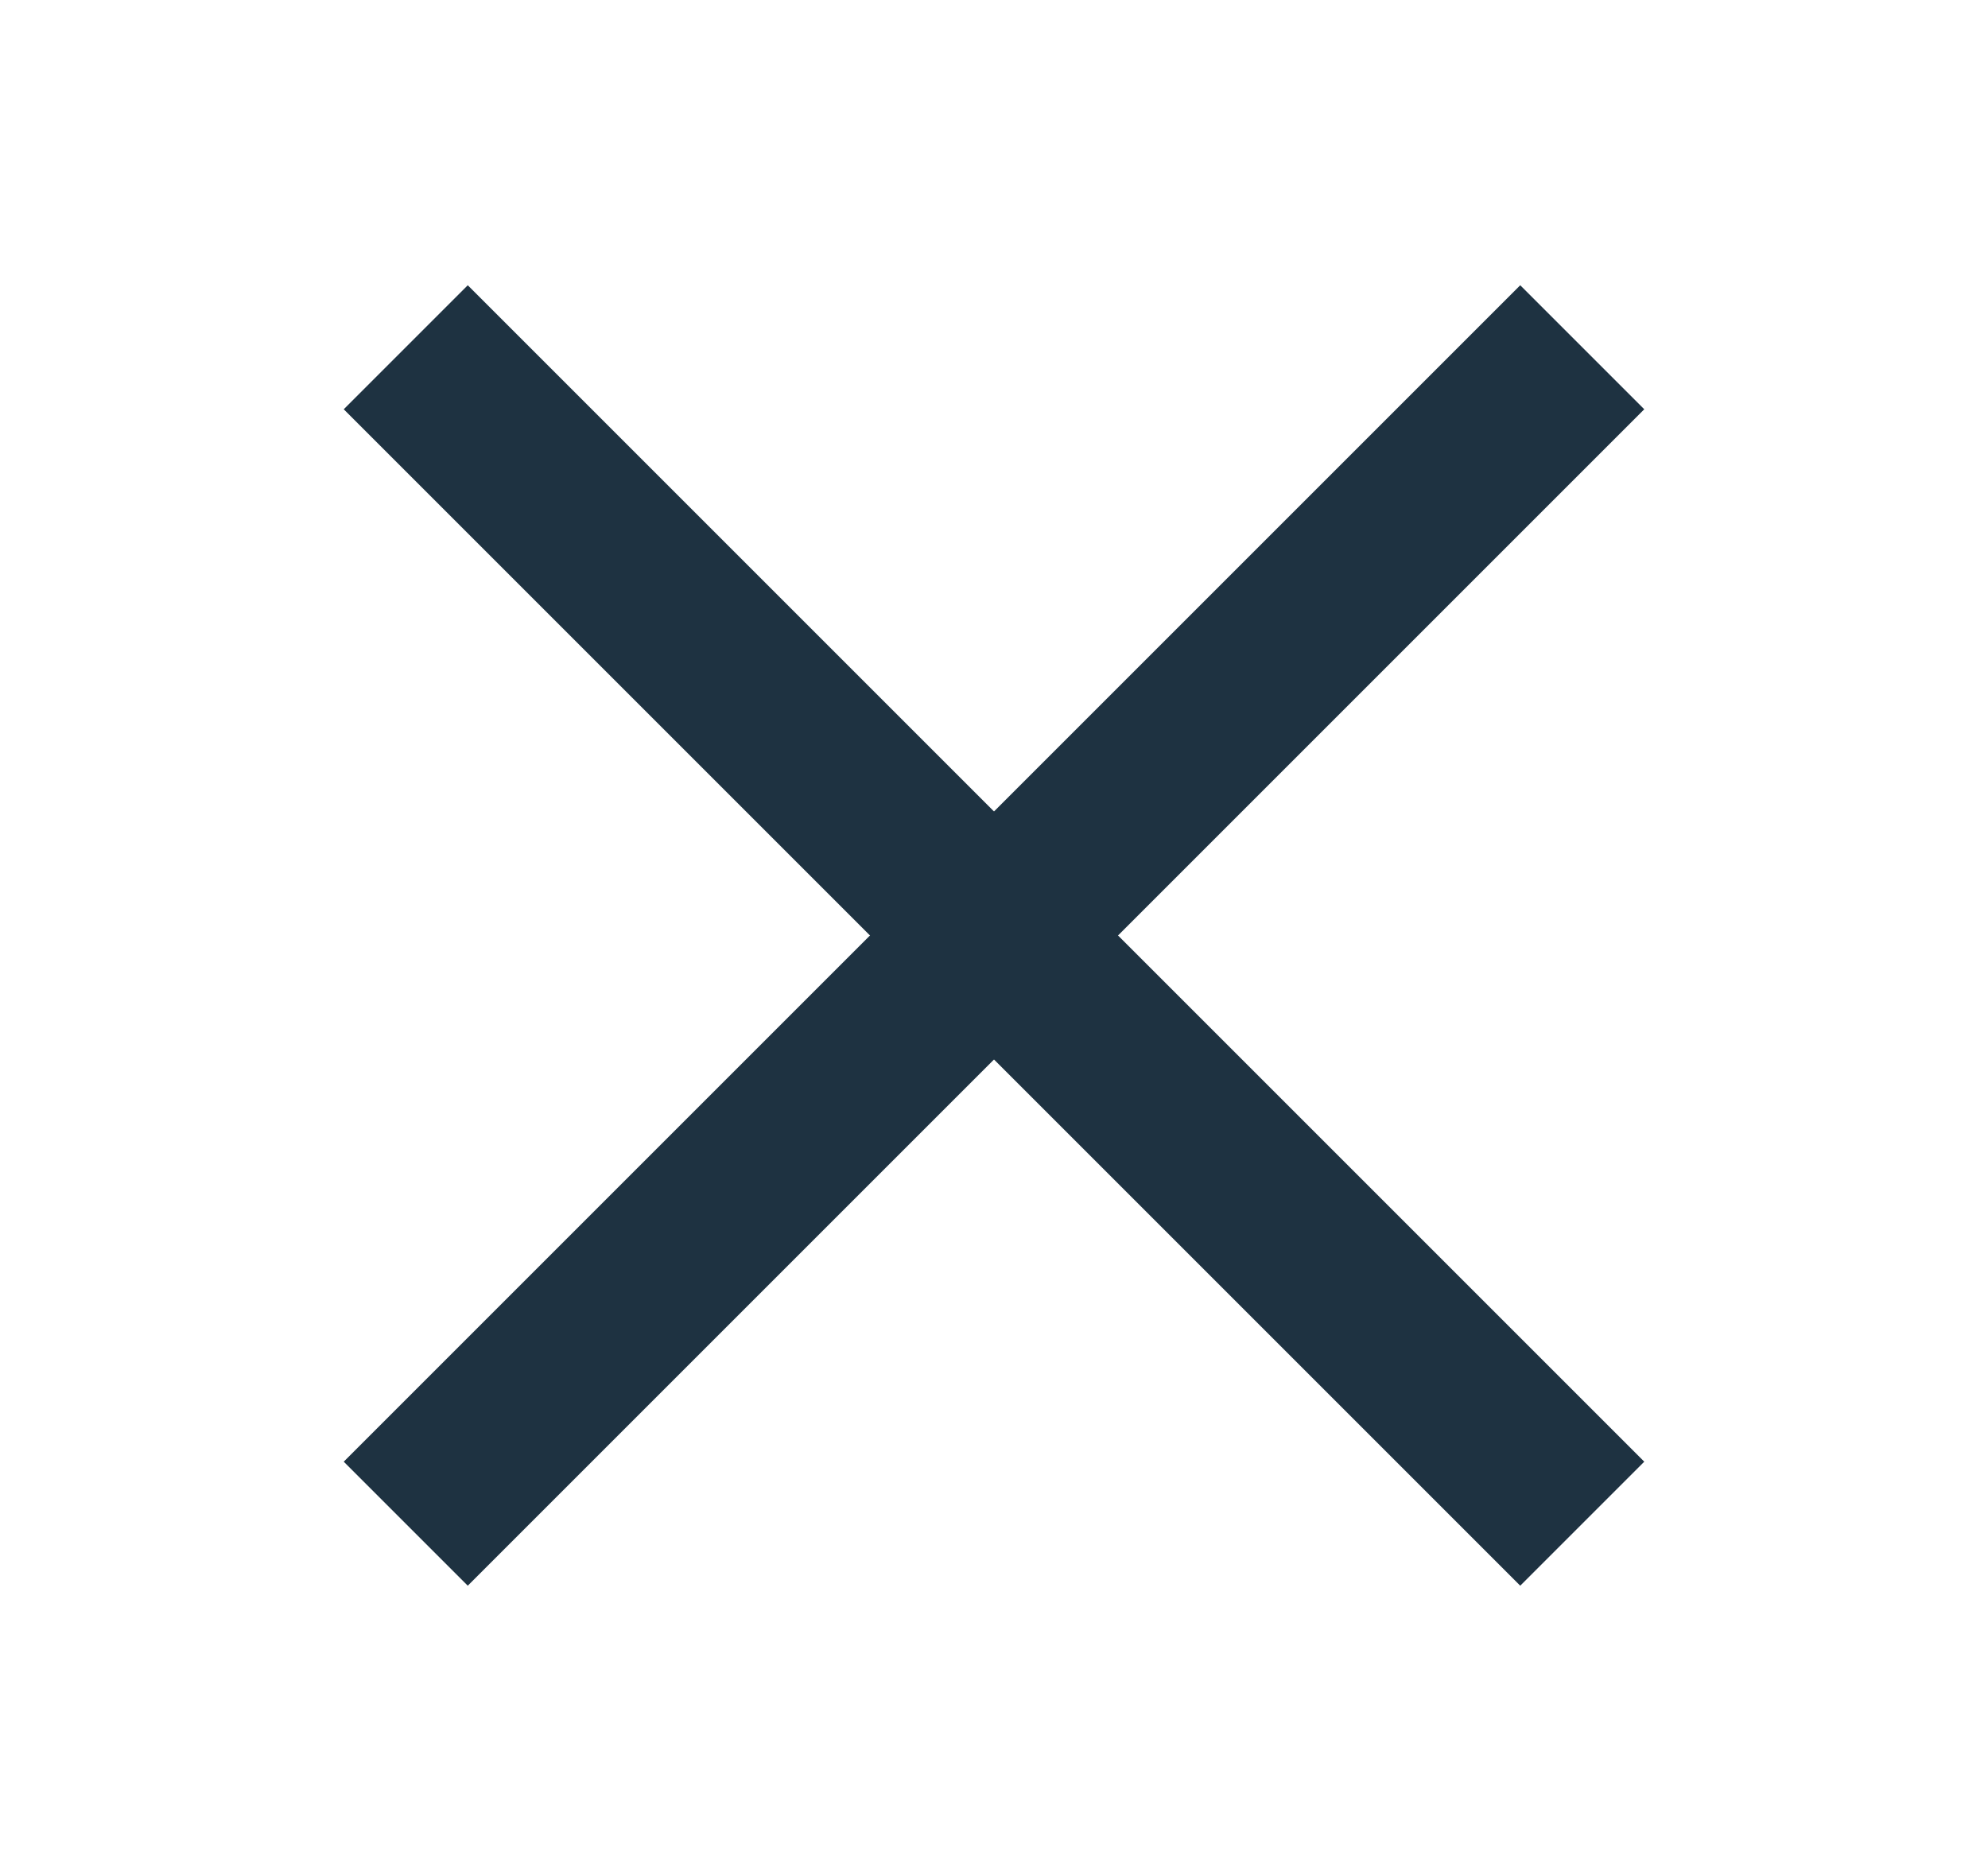 <svg width="17" height="16" viewBox="0 0 17 16" fill="none" xmlns="http://www.w3.org/2000/svg">
<path d="M13 3.5L4 12.5" stroke="#1E3241" stroke-width="1.5" stroke-linecap="square" stroke-linejoin="round"/>
<path d="M13 12.5L4 3.5" stroke="#1E3241" stroke-width="1.5" stroke-linecap="square" stroke-linejoin="round"/>
</svg>

